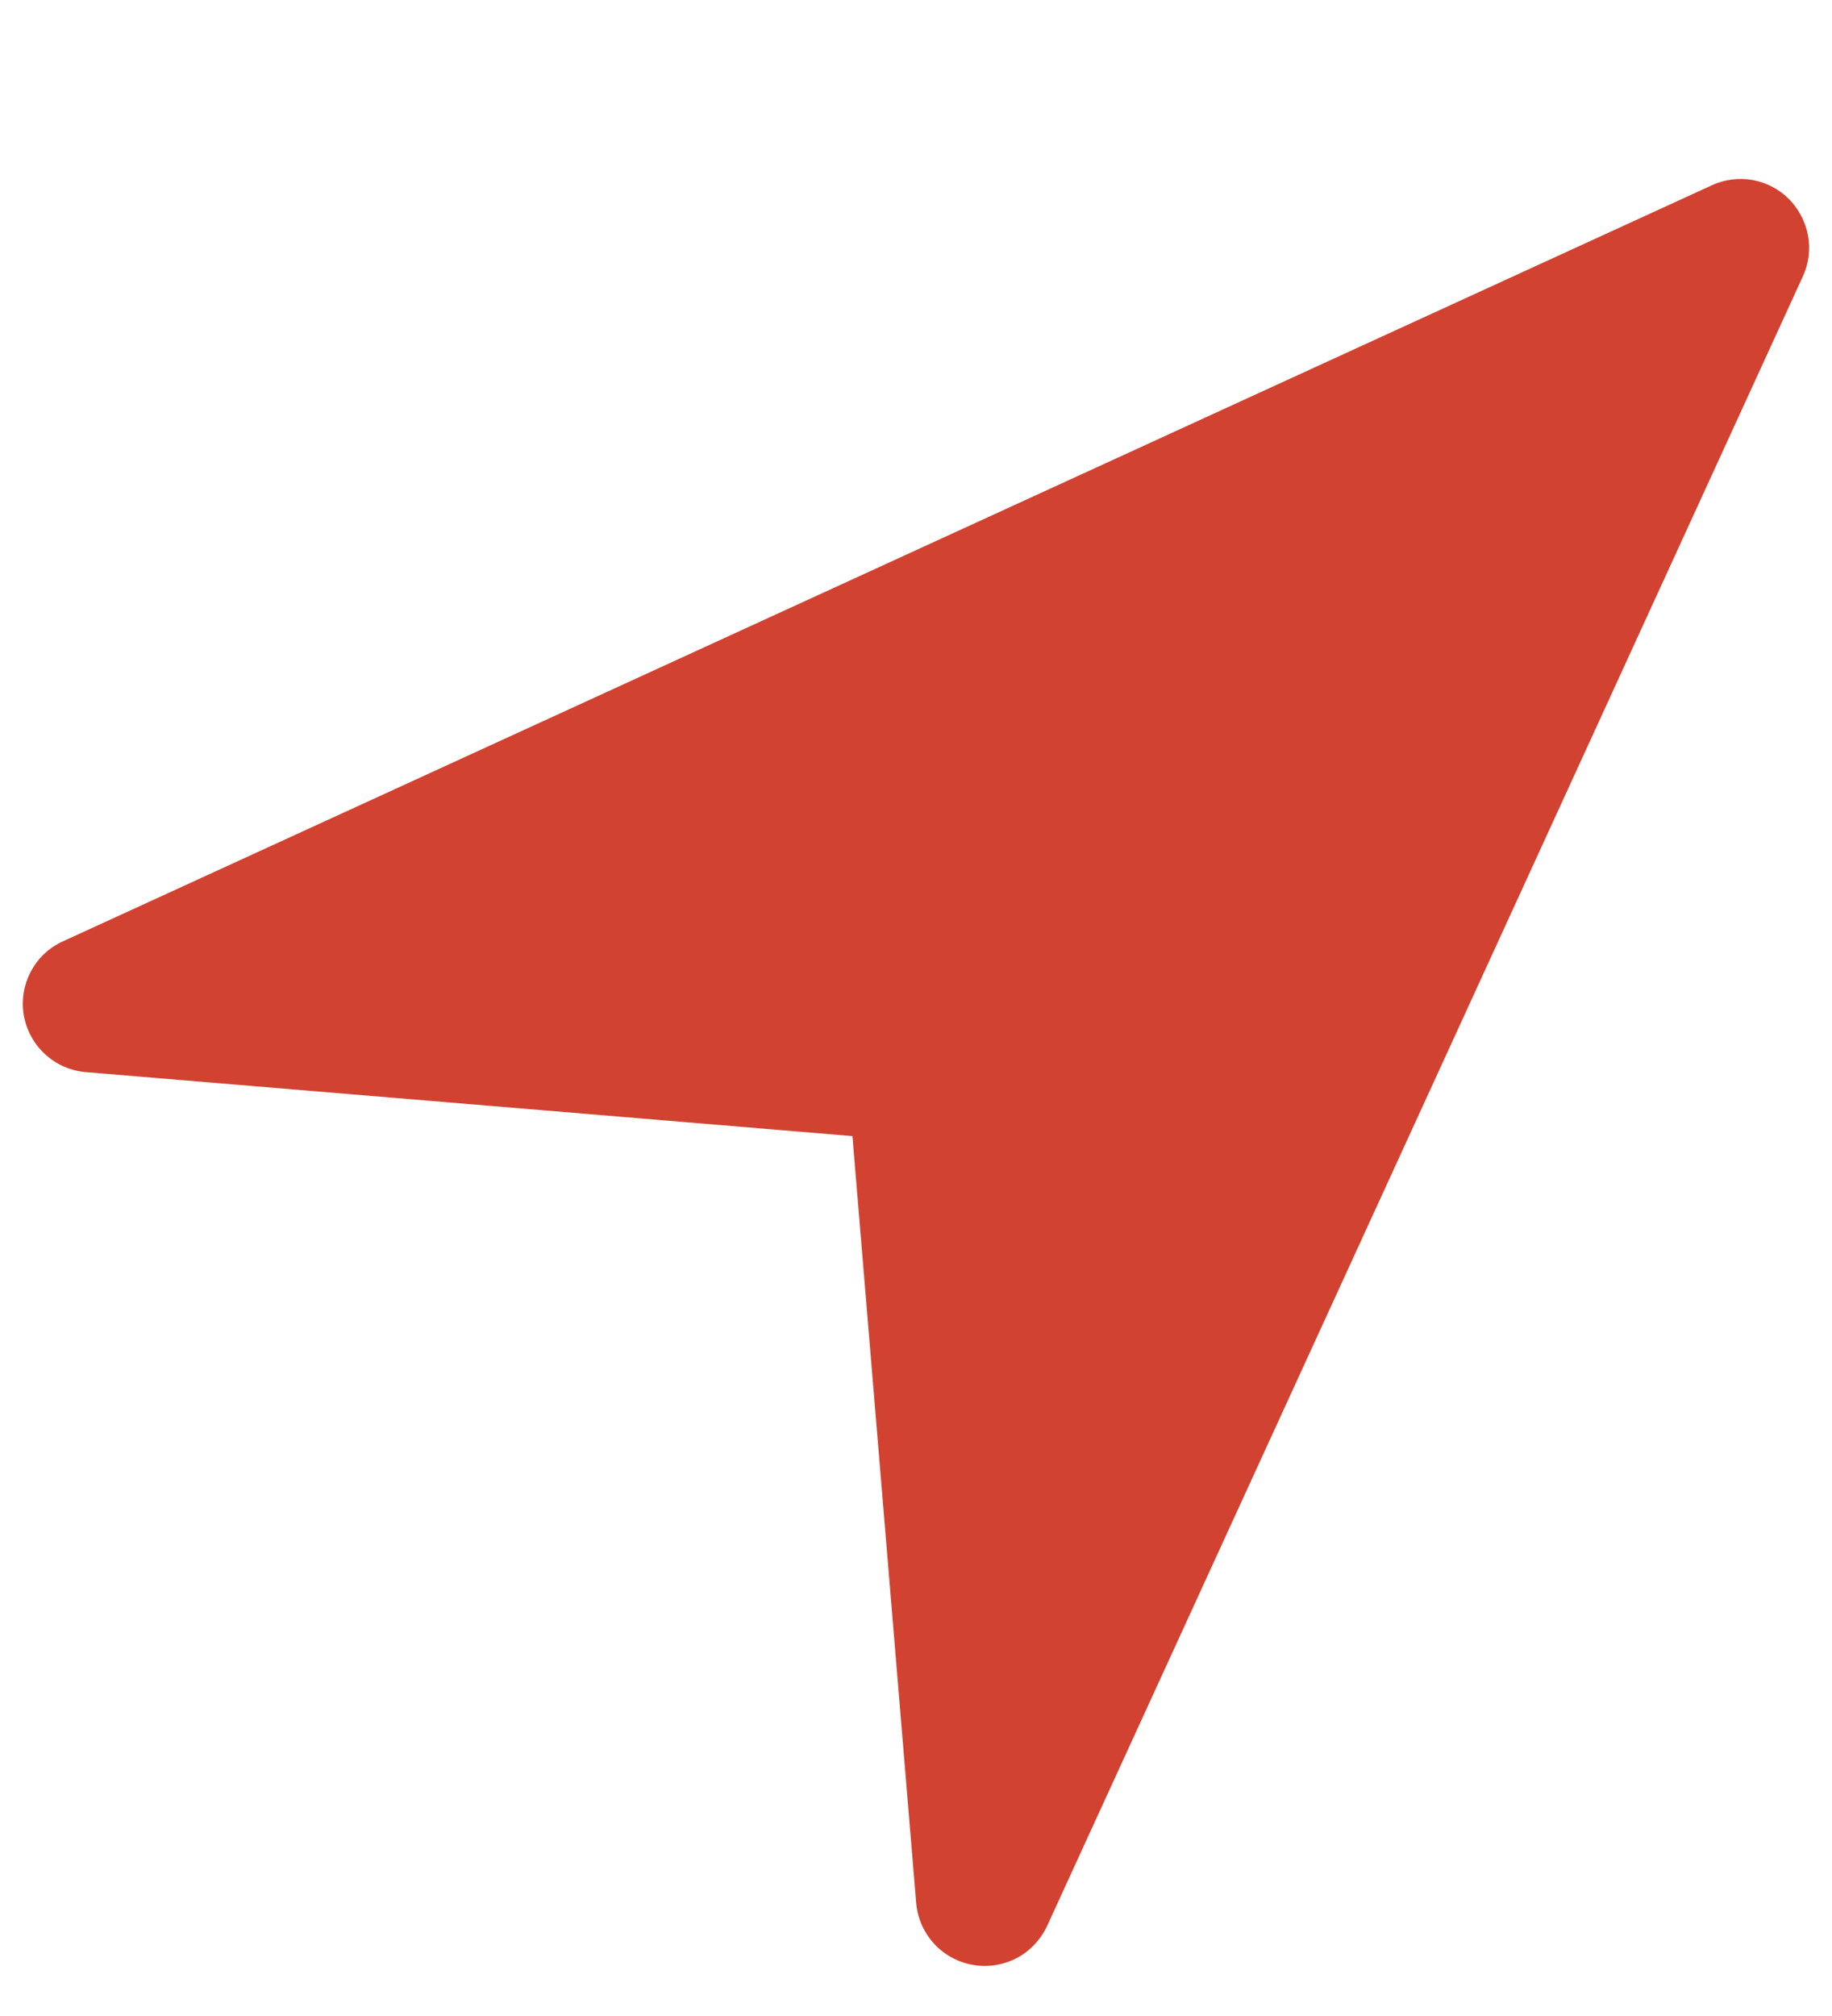 <svg width="10" height="11" viewBox="0 0 10 11" fill="none" xmlns="http://www.w3.org/2000/svg">
<path d="M9.841 1.508L5.716 10.508C5.681 10.583 5.623 10.645 5.55 10.684C5.476 10.722 5.392 10.736 5.31 10.721C5.229 10.707 5.154 10.666 5.098 10.605C5.042 10.543 5.008 10.466 5.001 10.383L4.653 6.199L0.469 5.85C0.386 5.843 0.308 5.809 0.247 5.753C0.186 5.698 0.145 5.623 0.13 5.541C0.116 5.46 0.129 5.375 0.168 5.302C0.206 5.229 0.268 5.17 0.344 5.136L9.344 1.011C9.413 0.979 9.491 0.969 9.566 0.982C9.642 0.996 9.711 1.032 9.765 1.086C9.819 1.141 9.855 1.21 9.869 1.285C9.883 1.361 9.873 1.438 9.841 1.508Z" fill="#D24231"/>
</svg>
